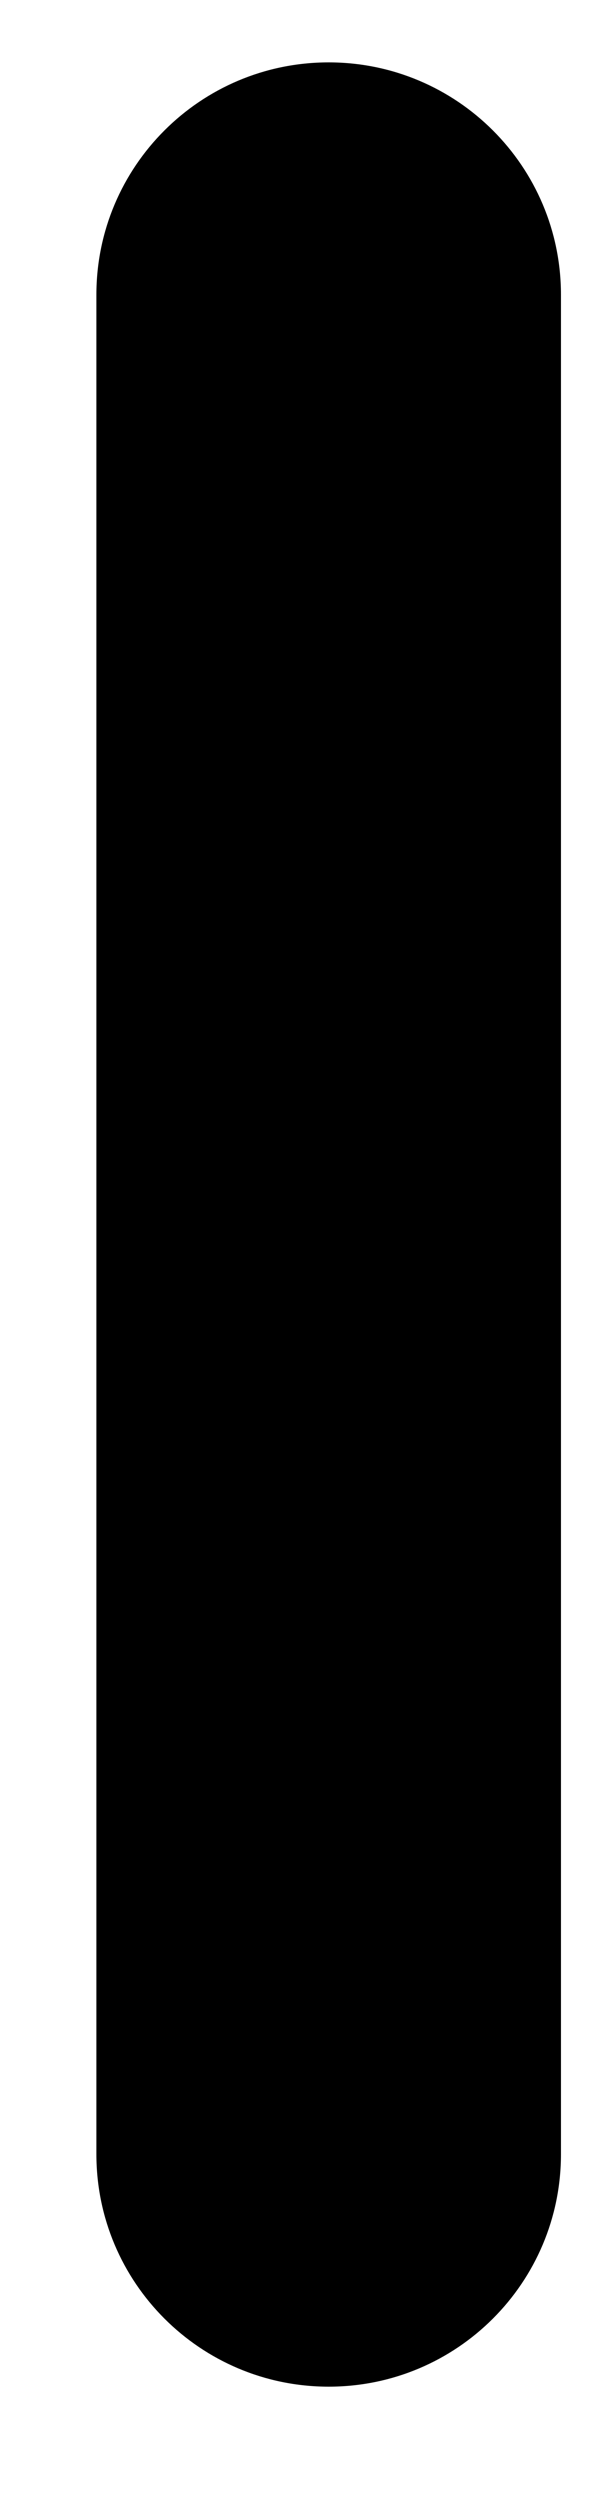 <?xml version="1.0" encoding="UTF-8" standalone="no"?><svg width='5' height='21' viewBox='0 0 5 21' fill='none' xmlns='http://www.w3.org/2000/svg'>
<path d='M2.762 20.048C1.684 20.048 0.81 19.174 0.81 18.095V2.476C0.81 1.398 1.684 0.524 2.762 0.524C3.84 0.524 4.714 1.398 4.714 2.476V18.095C4.714 19.174 3.84 20.048 2.762 20.048Z' fill='black'/>
</svg>
